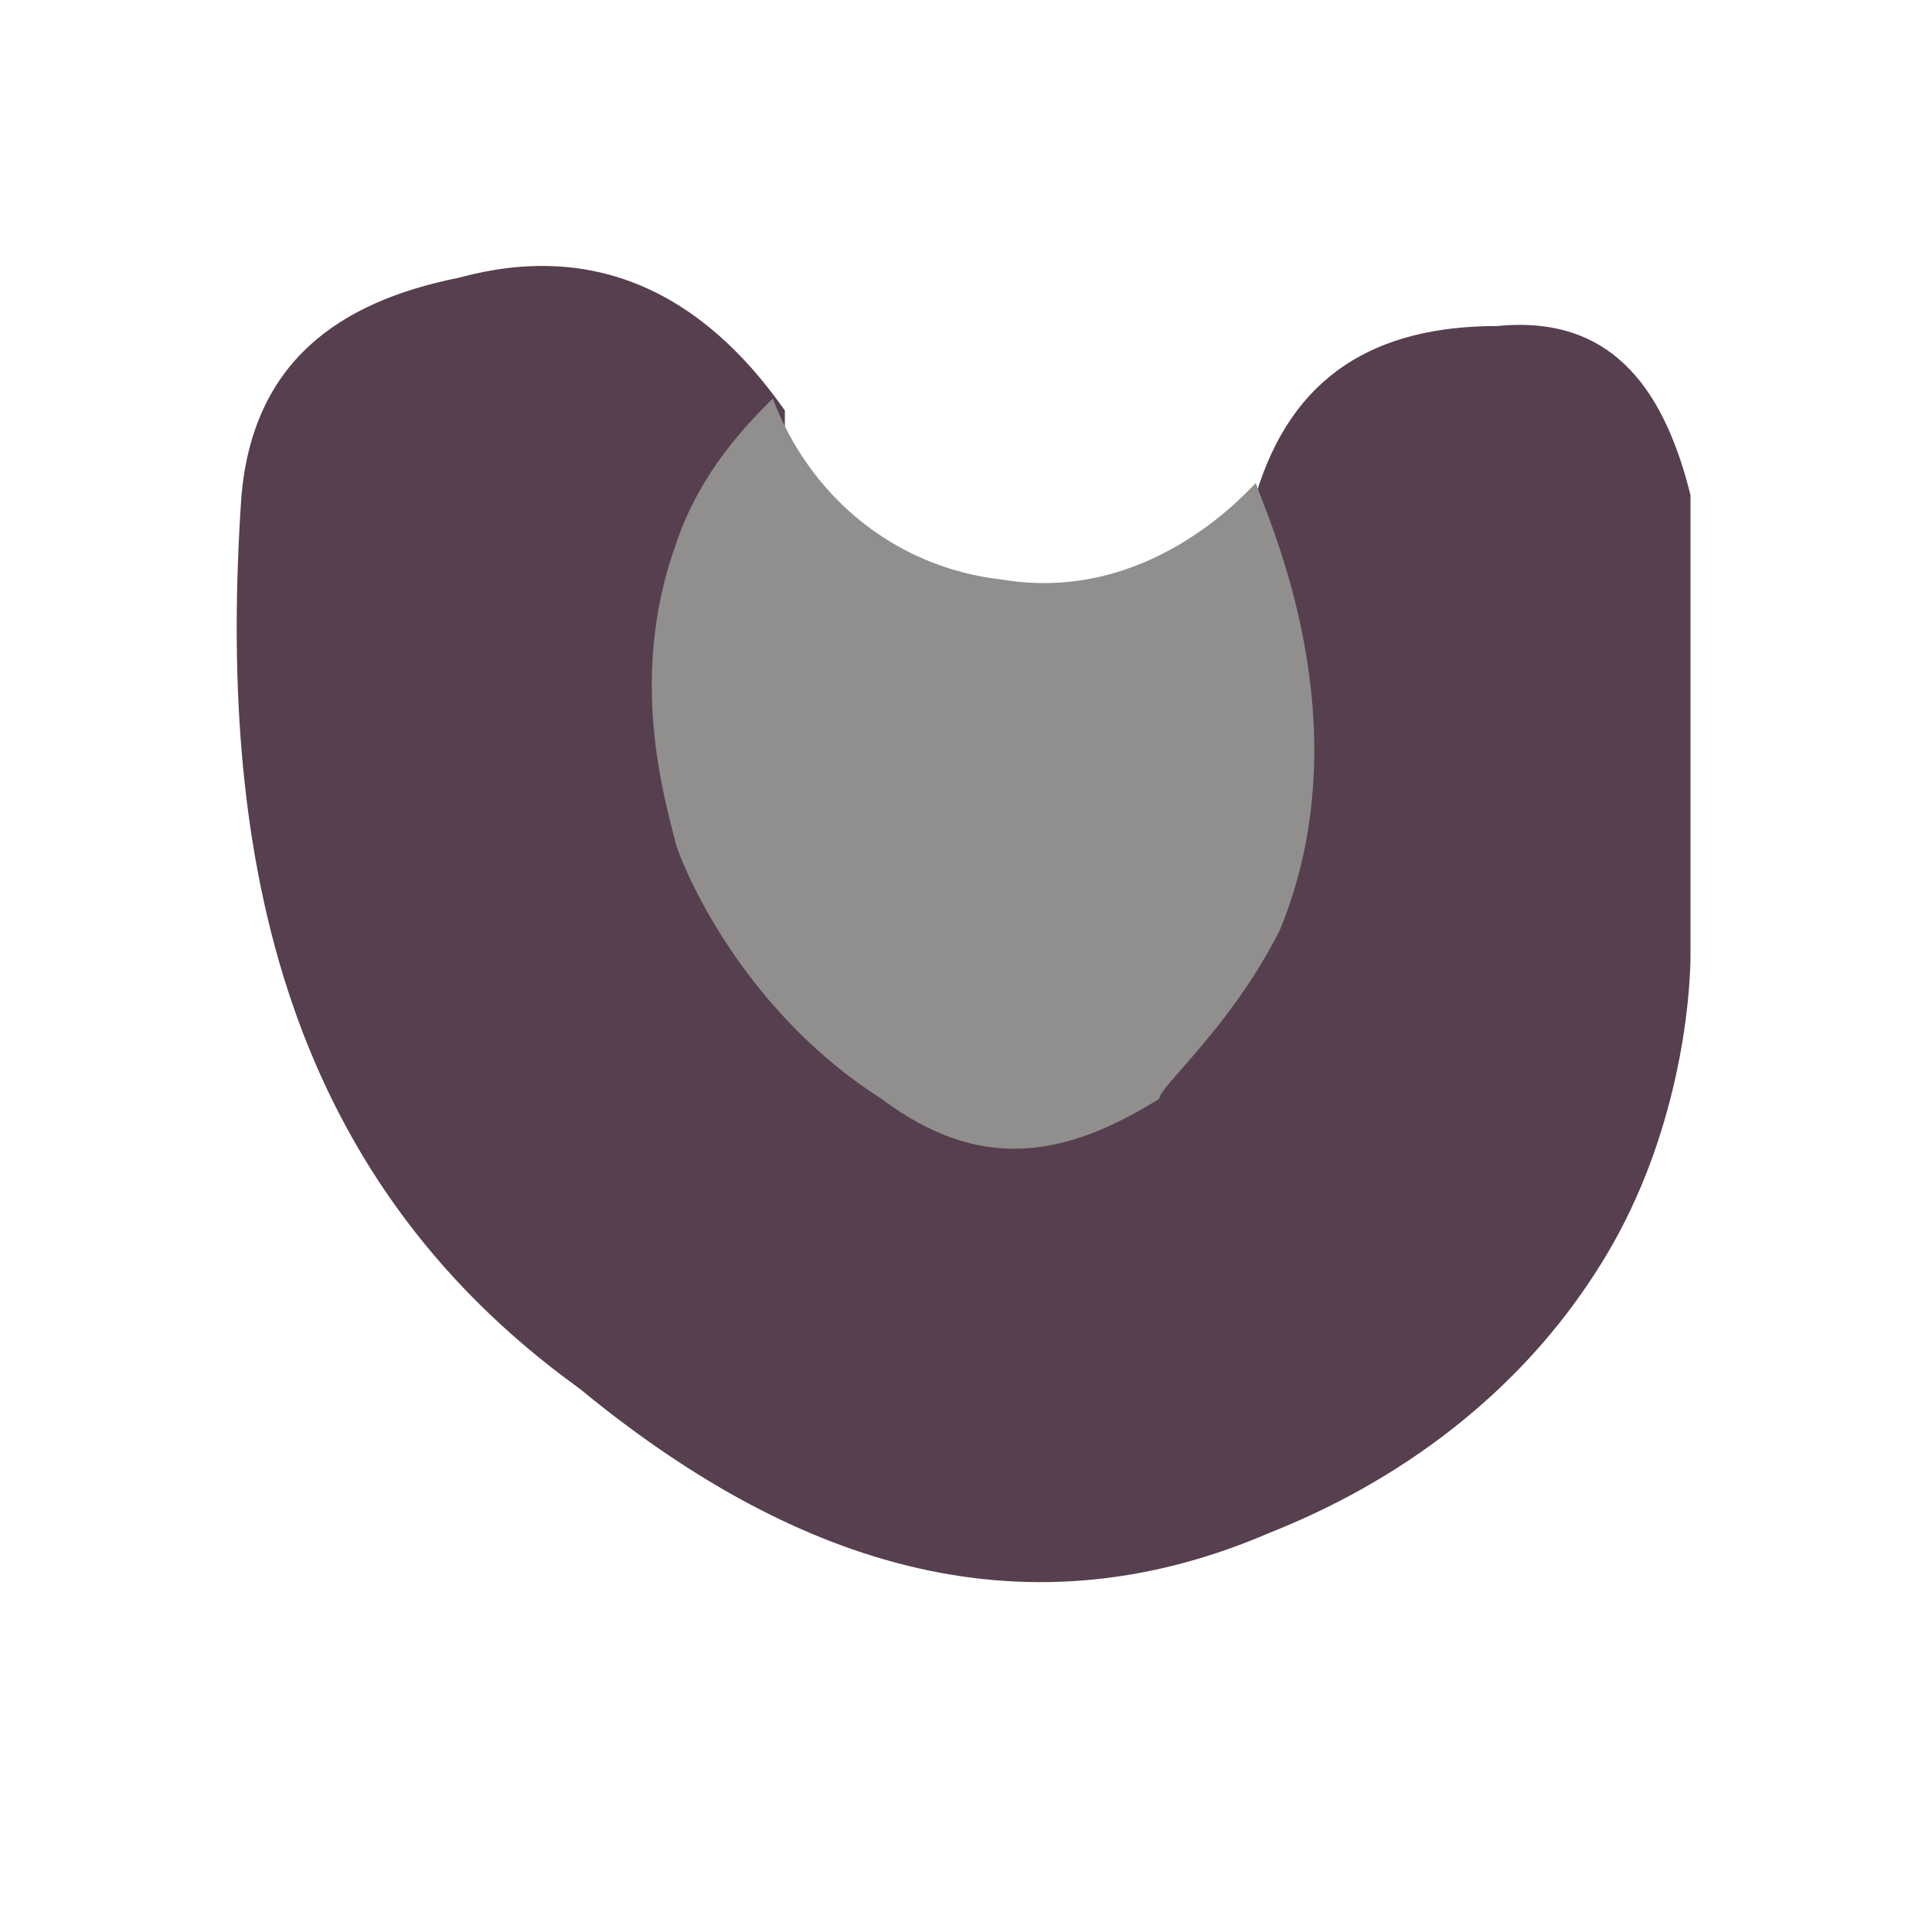 <?xml version="1.0" encoding="utf-8"?>
<!-- Generator: Adobe Illustrator 24.0.0, SVG Export Plug-In . SVG Version: 6.00 Build 0)  -->
<svg version="1.1" id="Layer_1" xmlns="http://www.w3.org/2000/svg" xmlns:xlink="http://www.w3.org/1999/xlink" x="0px" y="0px"
	 viewBox="0 0 16 16" style="enable-background:new 0 0 16 16;" xml:space="preserve">
<style type="text/css">
	.st0{fill:#563F4F;}
	.st1{fill:#908F8D;}
</style>
<path class="st0" d="M14,4.1c0,1.1,0,2.2,0,3.3c0,0.1,0,0.3,0,0.5c0,0.4-0.1,1.5-0.7,2.5c-0.9,1.5-2.3,2.1-2.8,2.3
	c-2.1,0.9-4,0.2-5.7-1.2C2.3,9.7,1.8,7,2,4.1C2.1,3,2.8,2.5,3.8,2.3c1.1-0.3,2,0.1,2.7,1.1C6.5,4,6.5,4.6,6.3,5.2
	C5.8,6.5,6.3,7.9,7.5,8.6C8.1,9,8.6,9,9.2,8.5c0.9-0.8,1.2-1.7,1.2-2.9c0-0.5-0.1-1,0-1.5c0.3-1,1-1.4,2-1.4
	C13.4,2.6,13.8,3.3,14,4.1z"/>
<path class="st1" d="M6.4,3.3c0.3,0.8,1,1.4,1.9,1.5c1.2,0.2,2-0.7,2.1-0.8c0.1,0.3,0.9,2,0.2,3.7c-0.4,0.8-1,1.3-1,1.4
	C8.8,9.6,8.1,9.7,7.3,9.1C6.2,8.4,5.7,7.3,5.6,7c-0.1-0.4-0.4-1.4,0-2.5C5.8,3.9,6.2,3.5,6.4,3.3z"/>
</svg>
